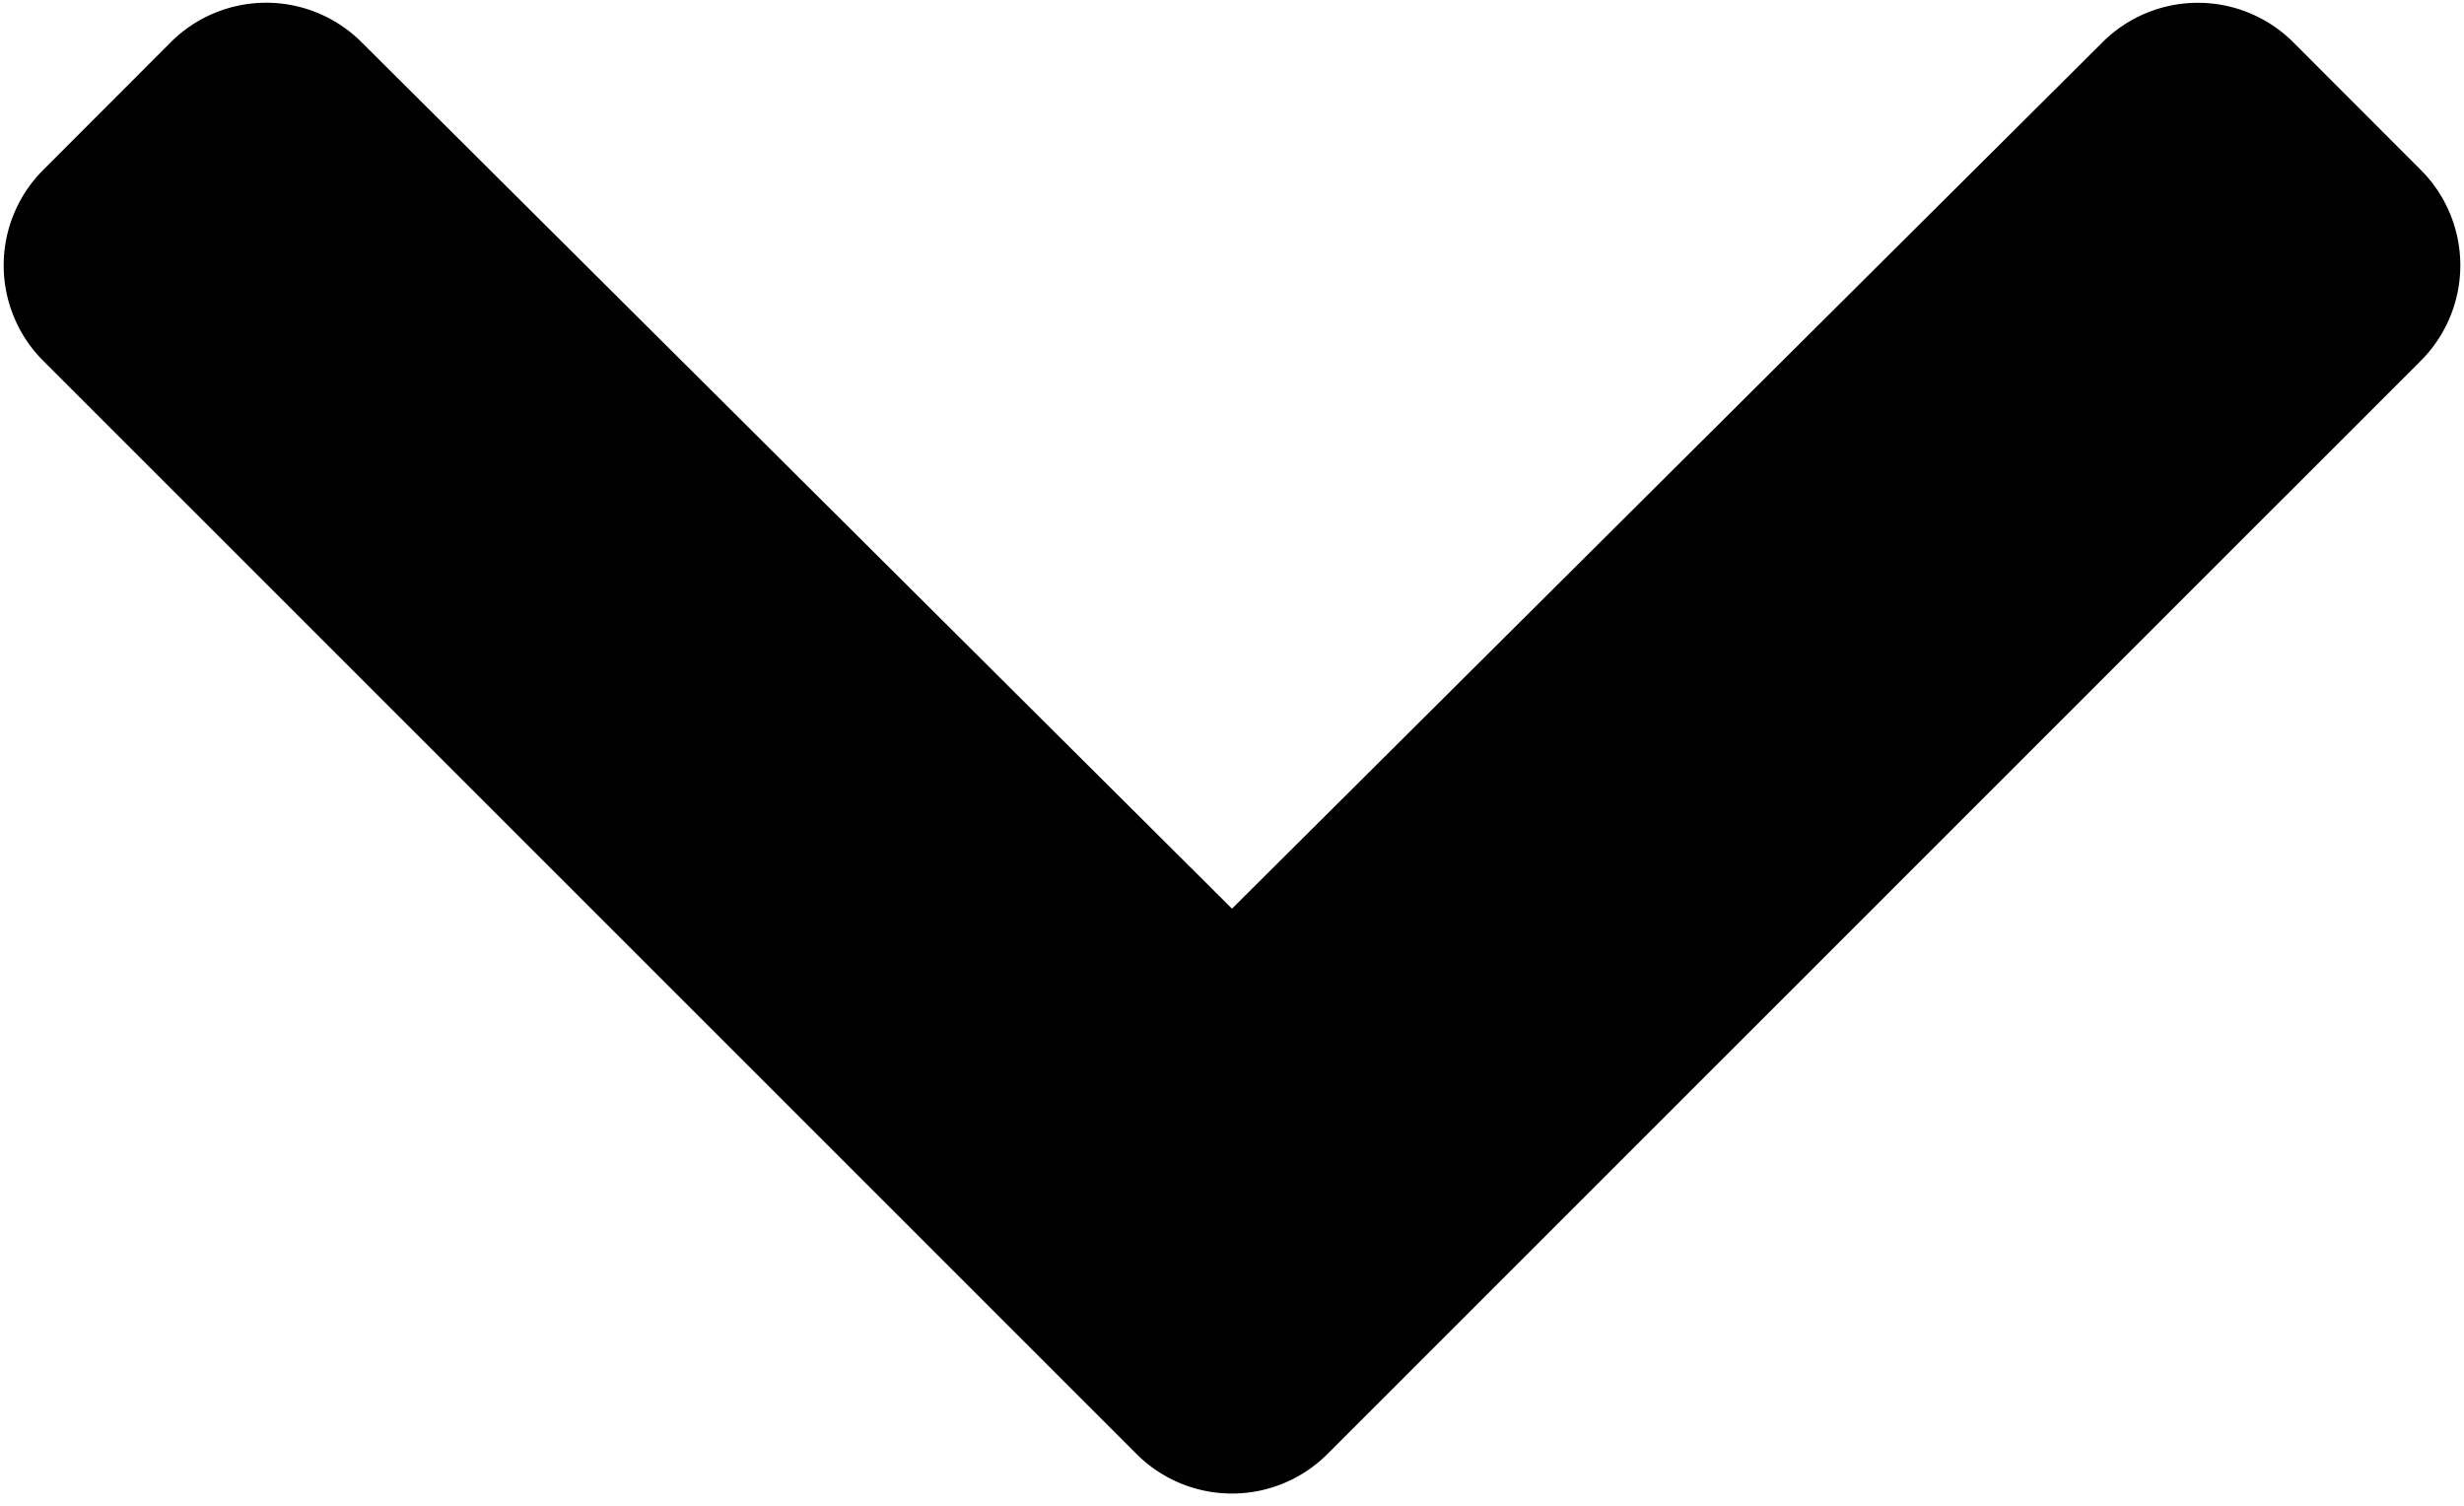 <svg xmlns="http://www.w3.org/2000/svg" width="18" height="11" viewBox="0 0 18 11">
  <path d="M8.303 10.622L.316 2.636a.986.986 0 0 1 0-1.395l.931-.932A.986.986 0 0 1 2.641.308L9 6.638l6.36-6.33a.986.986 0 0 1 1.393.001l.931.932a.986.986 0 0 1 0 1.395l-7.987 7.986a.986.986 0 0 1-1.394 0z"/>
</svg>
